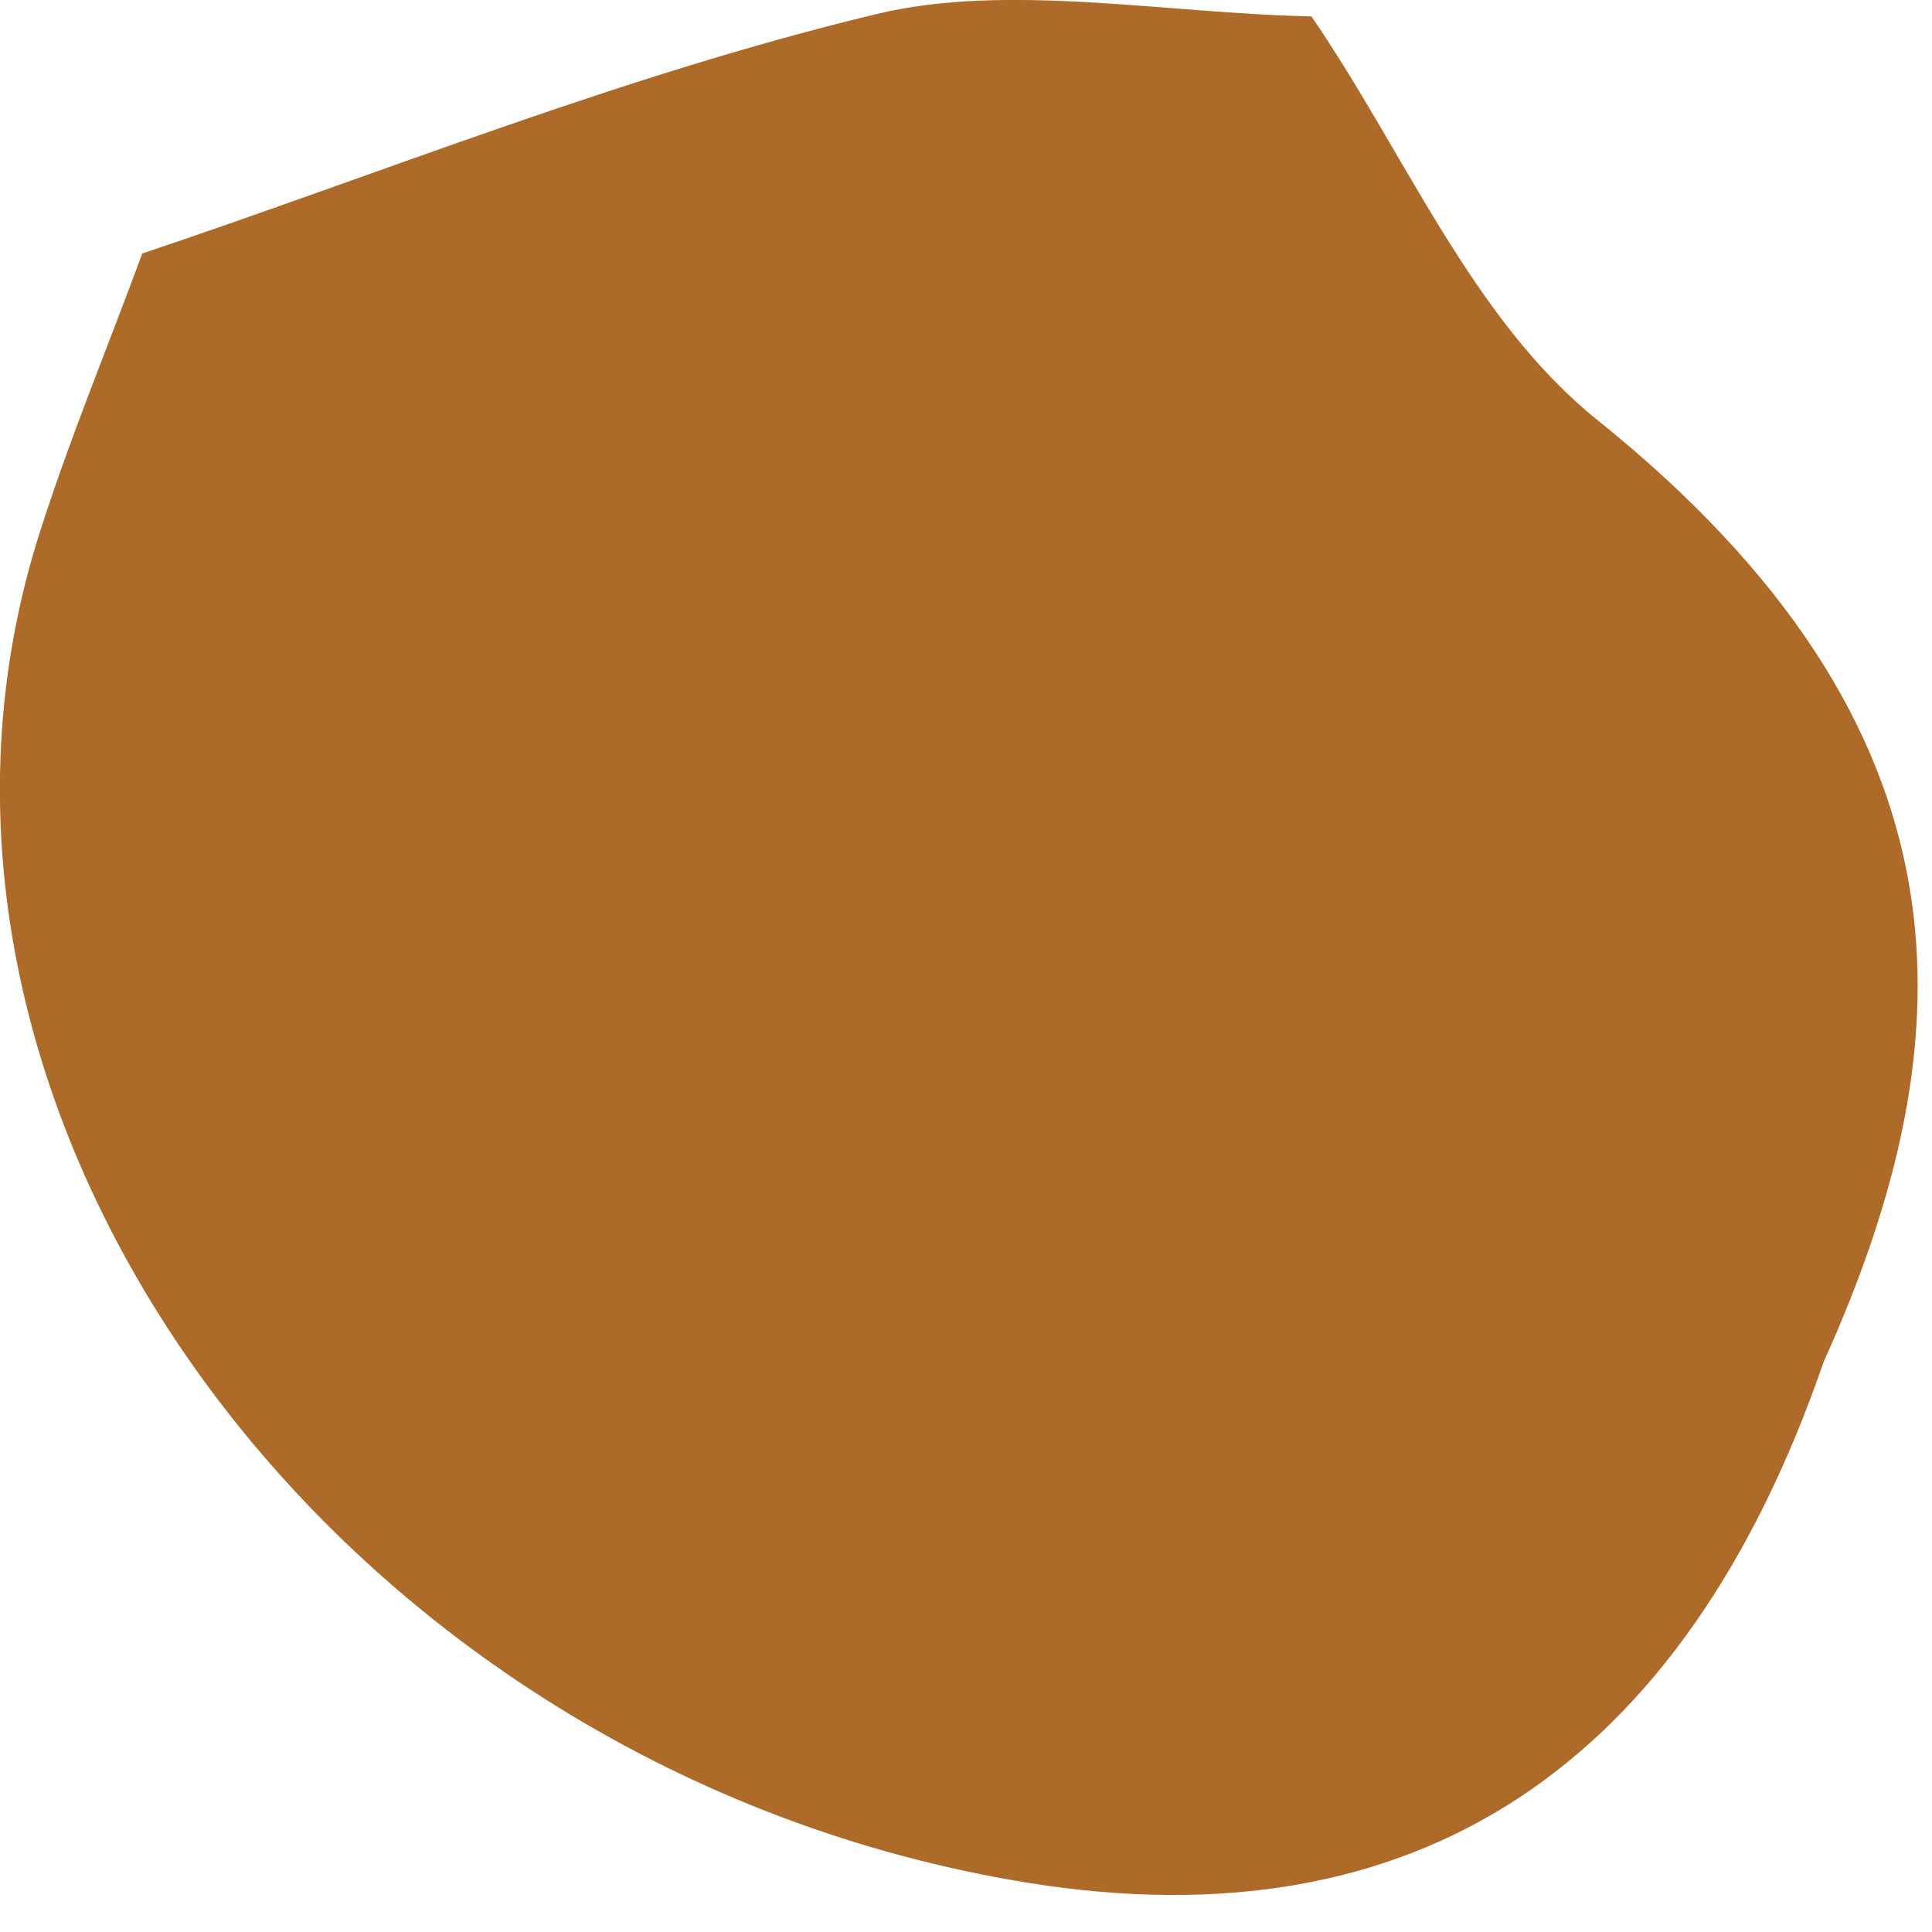 <?xml version="1.0" encoding="utf-8" standalone="no"?>

<svg height="33.00px" version="1.1" width="33.00px" xmlns="http://www.w3.org/2000/svg"><path d="M22.4 0.28 C24 2.61 25.14 5.45 27.28 7.17 C33.8 12.41 33.67 17.68 31.15 23.26 C28.75 30.22 24.16 33.22 17.56 32.16 C5.83 30.26 -2.42 19.1 0.64 9.22 C1.16 7.56 1.83 5.96 2.43 4.33 C6.6 2.93 10.65 1.28 14.97 0.24 C17.21 -0.3 19.91 0.23 22.4 0.28" fill="#AE6A29" stroke="#AE6A29" stroke-opacity="1" stroke-width="0"/></svg>